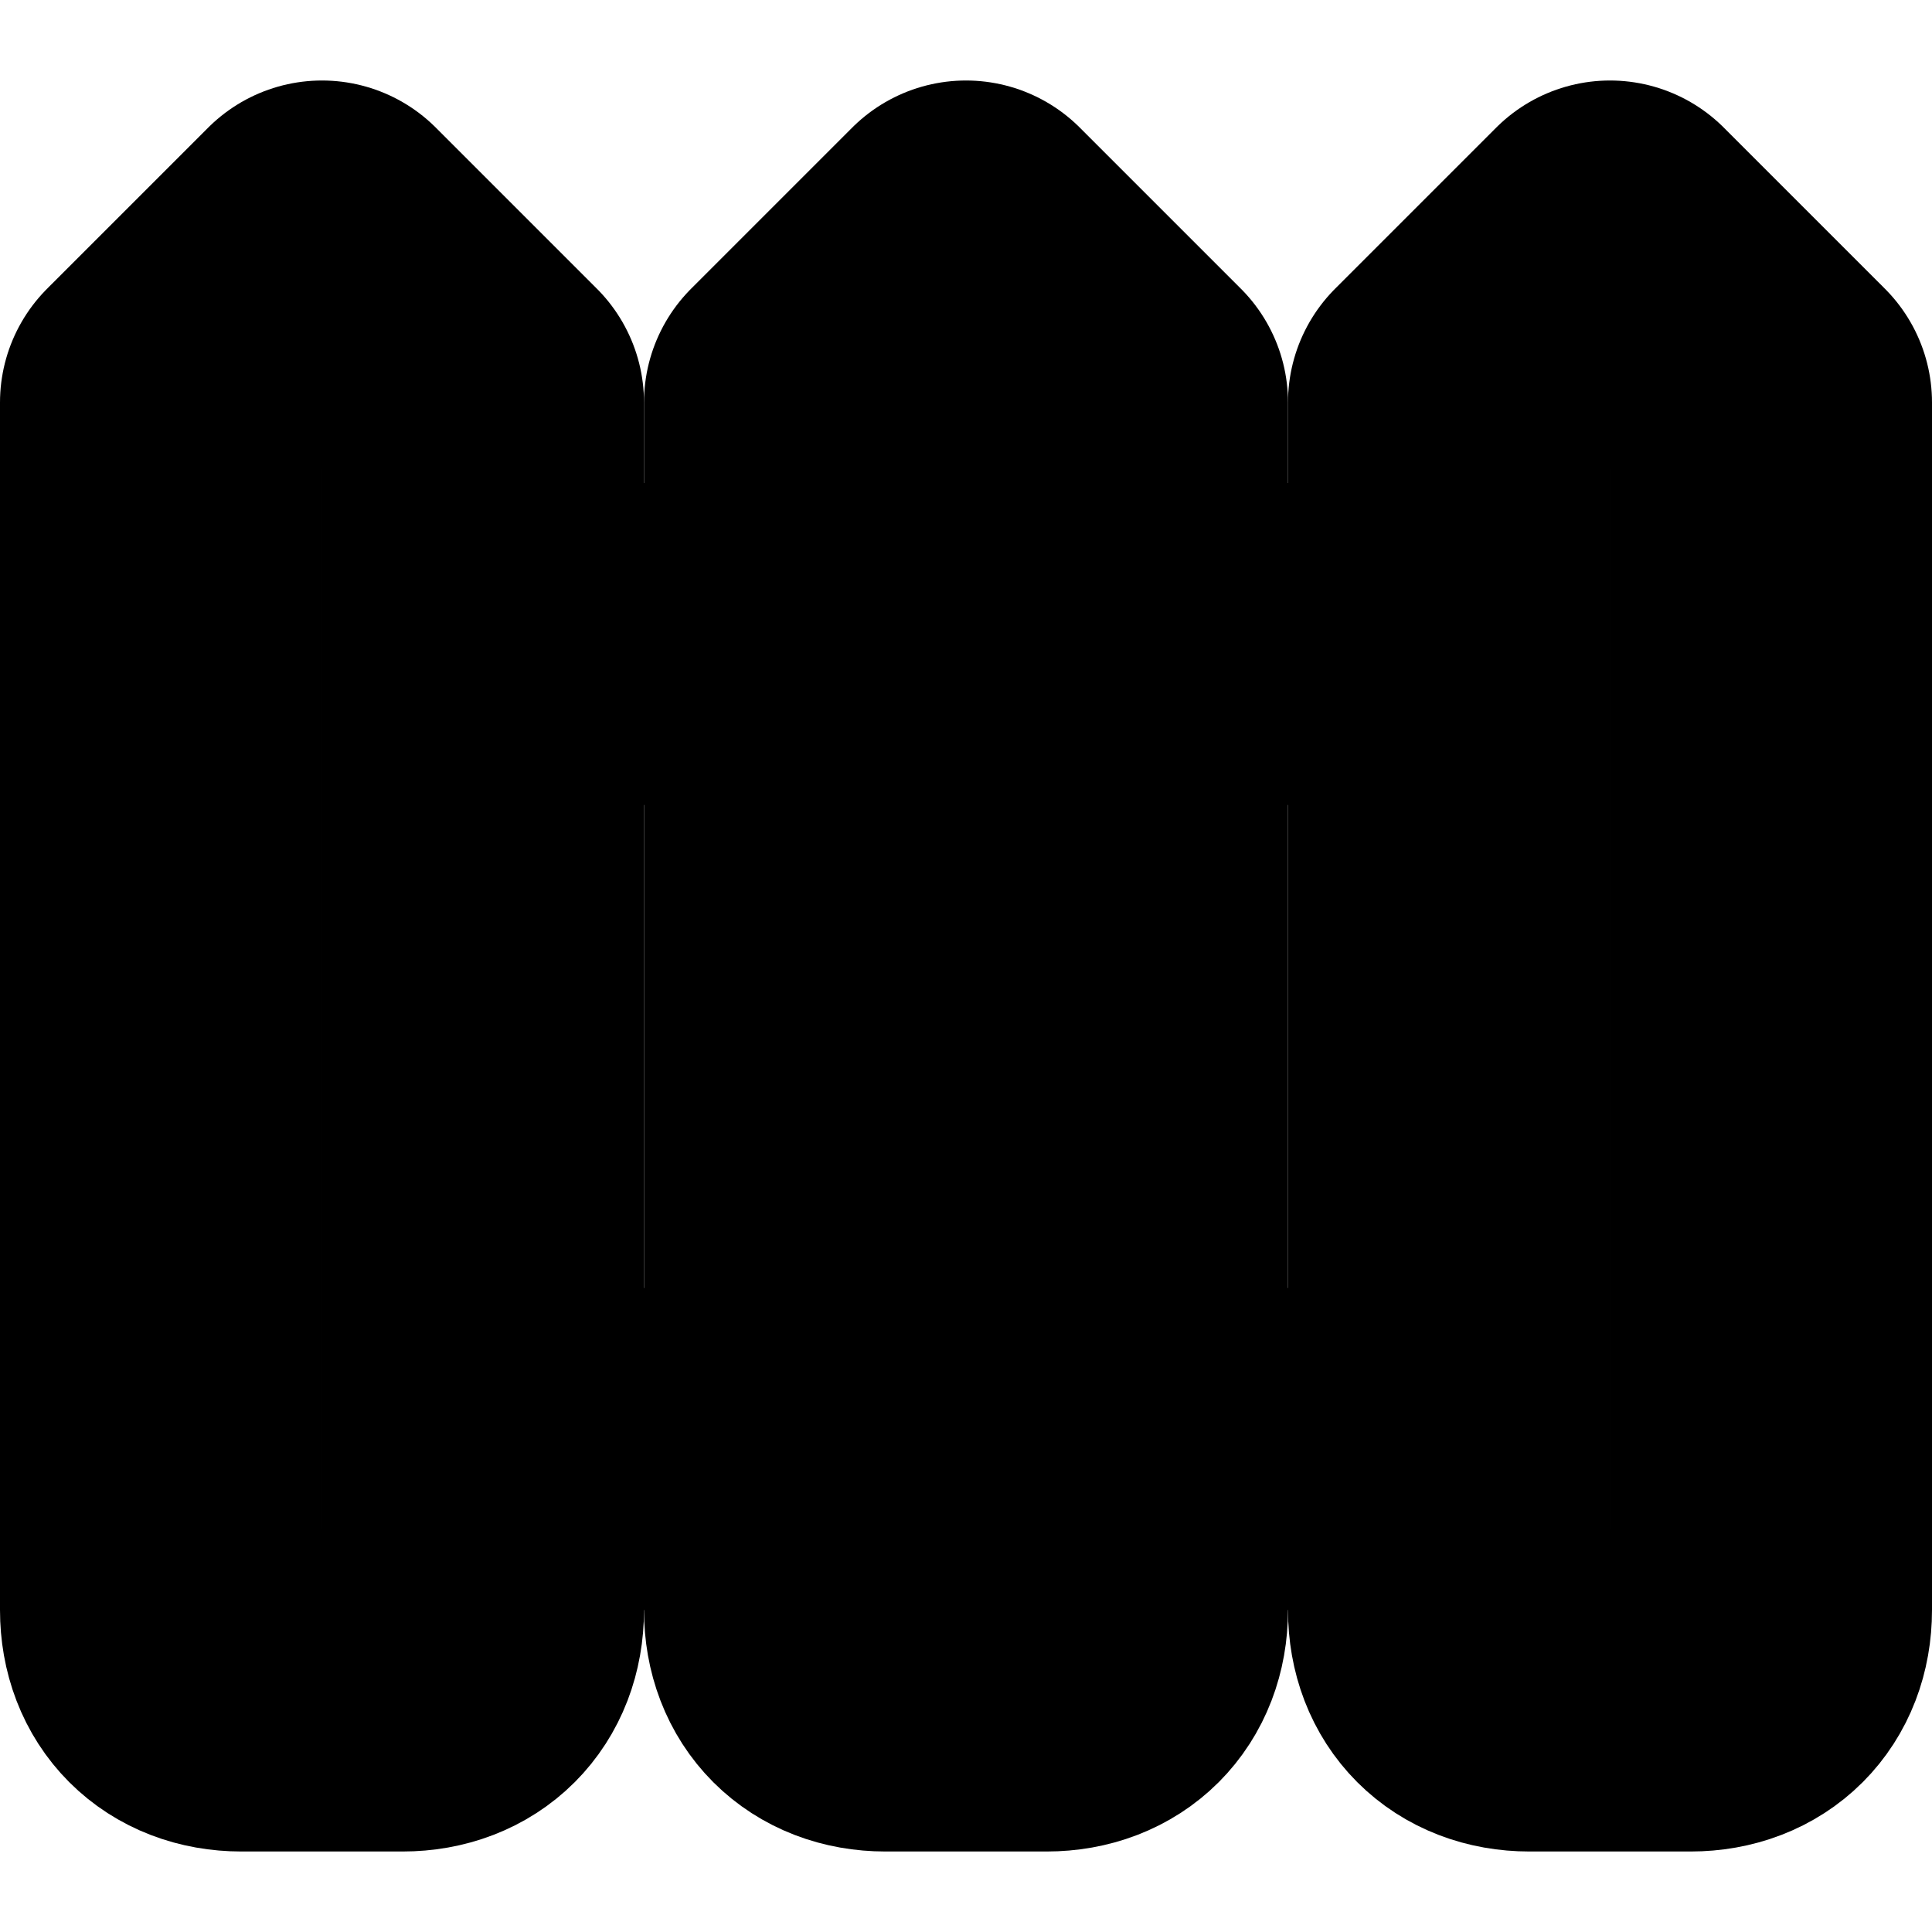 <?xml version="1.0"?>
<svg xmlns="http://www.w3.org/2000/svg" width="24" height="24" viewBox="0 0 24 24" fill="none" stroke="currentColor" stroke-width="4.000" stroke-linecap="round" stroke-linejoin="round">
  <path d="M4 3 2 5v15c0 .6.4 1 1 1h2c.6 0 1-.4 1-1V5Z"/>
  <path d="M6 8h4"/>
  <path d="M6 18h4"/>
  <path d="m12 3-2 2v15c0 .6.4 1 1 1h2c.6 0 1-.4 1-1V5Z"/>
  <path d="M14 8h4"/>
  <path d="M14 18h4"/>
  <path d="m20 3-2 2v15c0 .6.4 1 1 1h2c.6 0 1-.4 1-1V5Z"/>
</svg>
